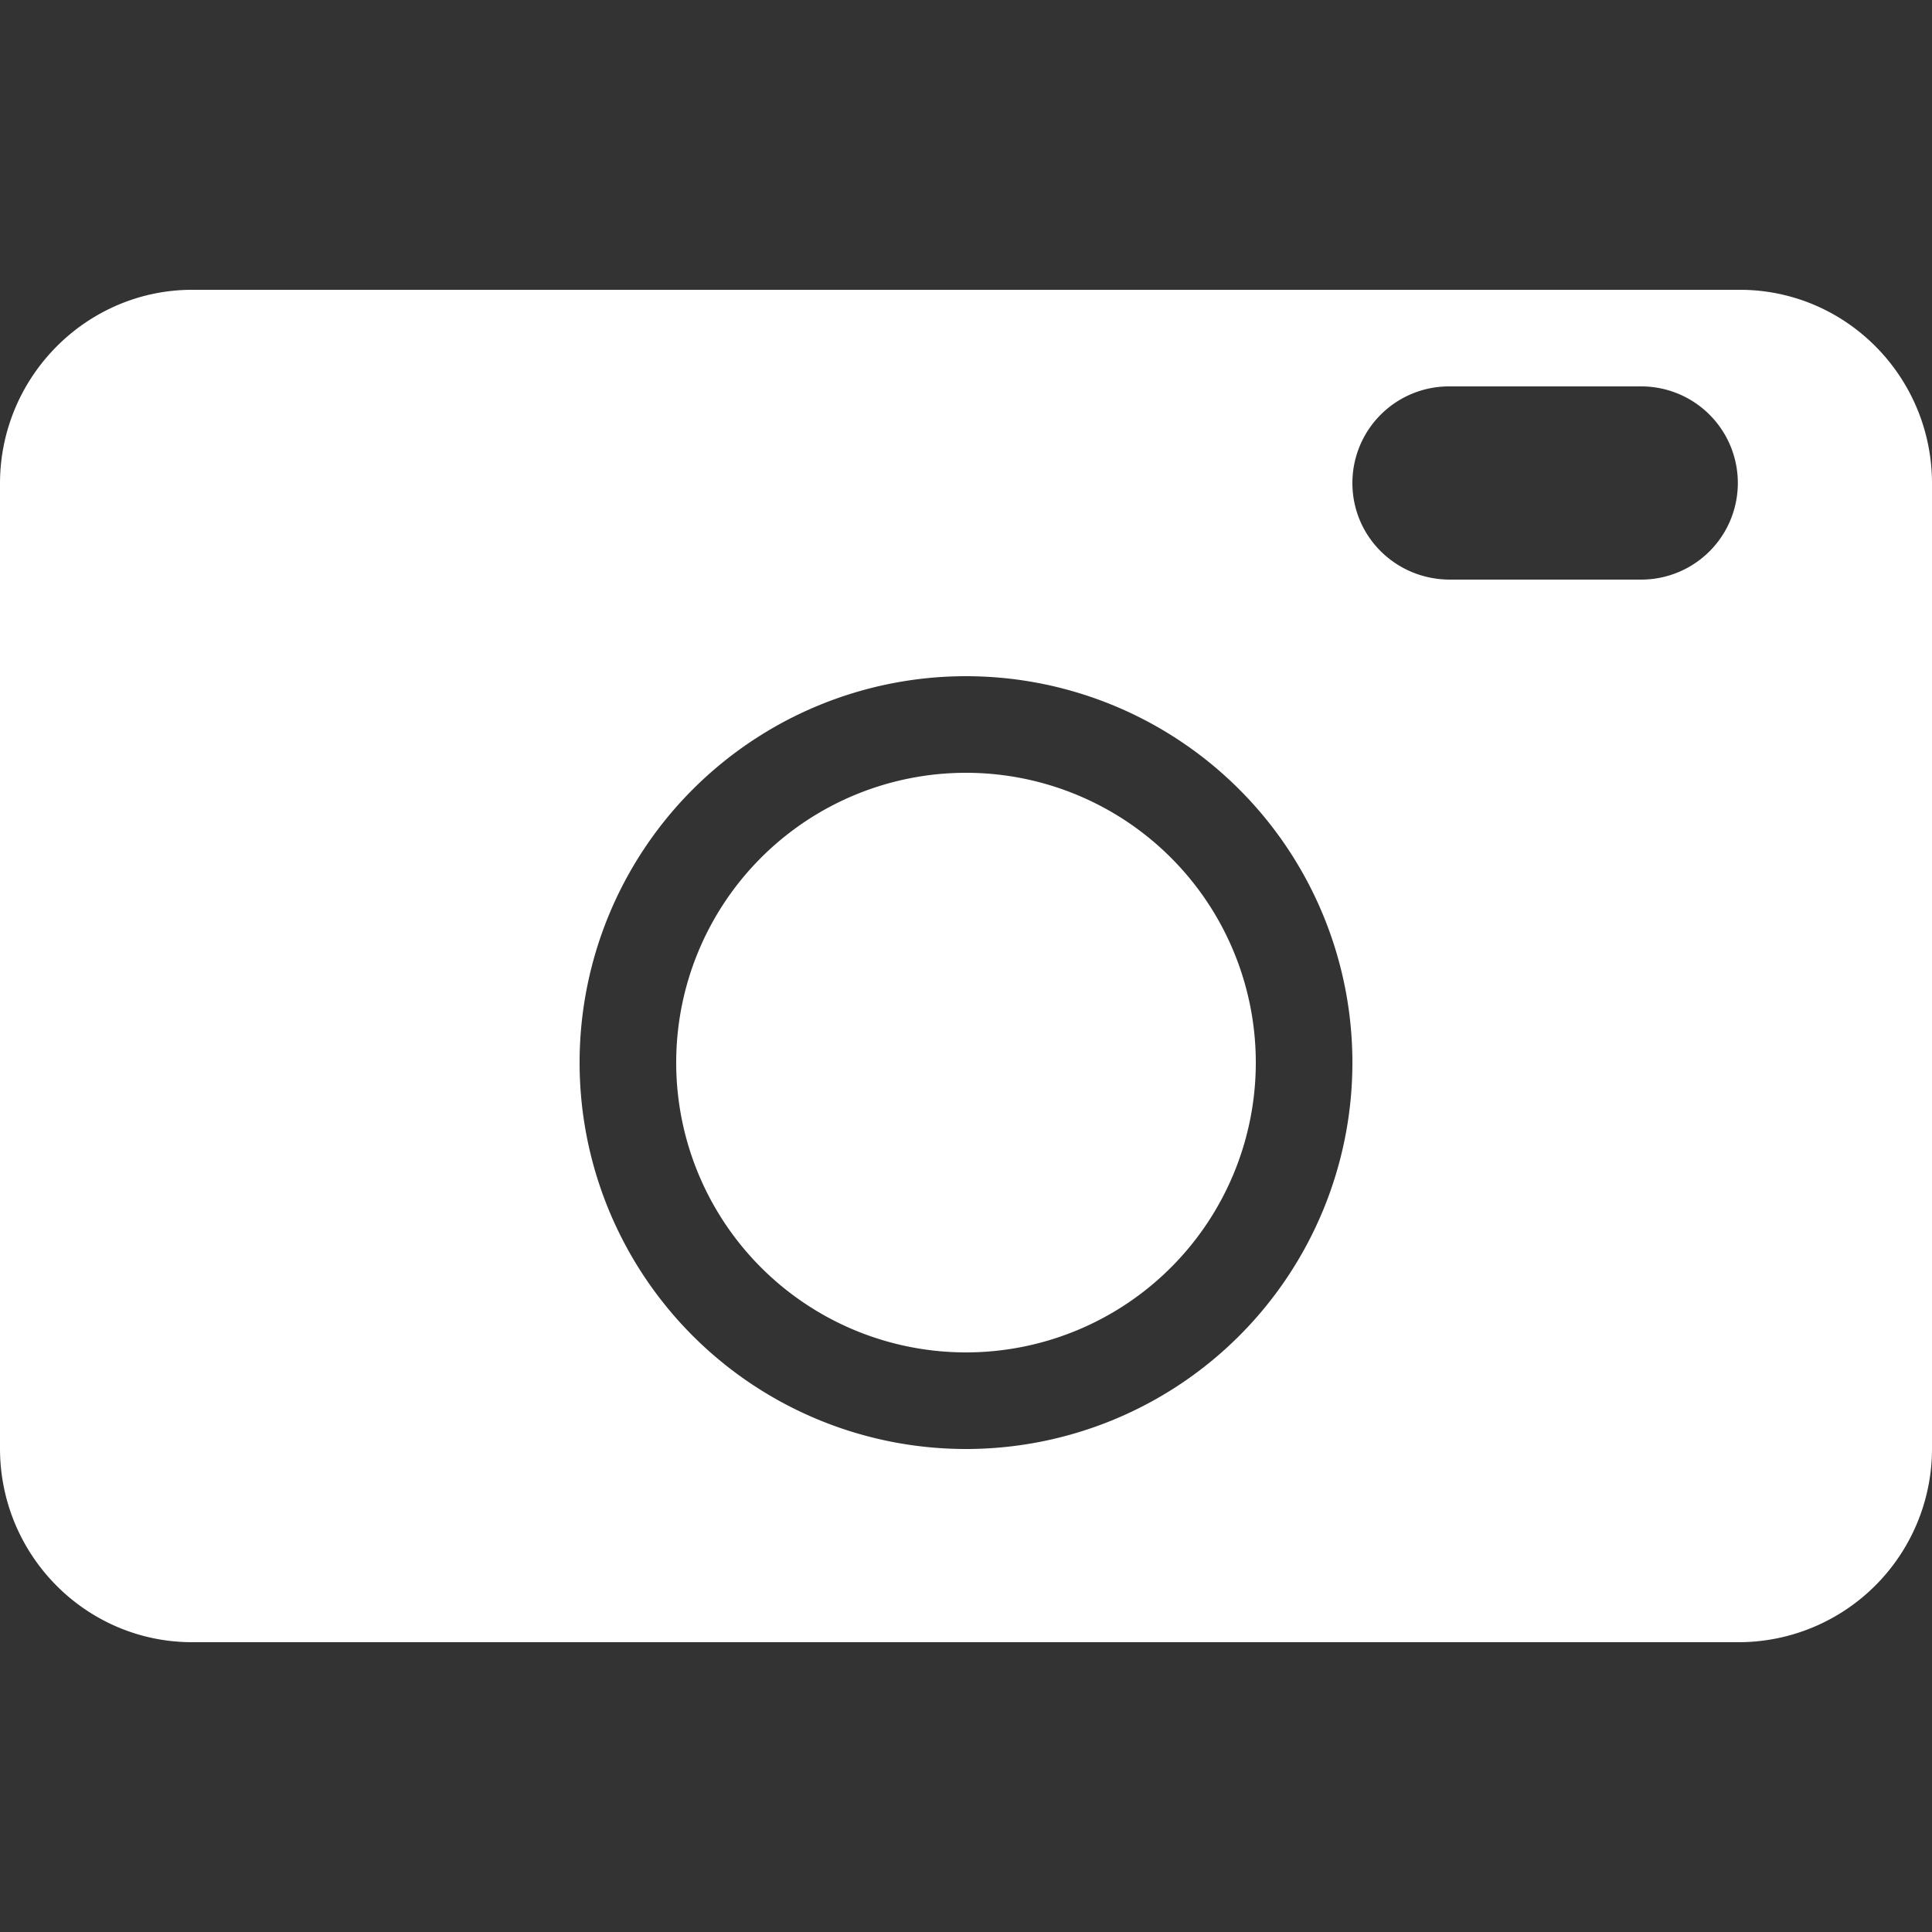 <svg width="20" height="20" xmlns="http://www.w3.org/2000/svg"><rect width="100%" height="100%" fill="#333333" stroke="none"/><path d="M0 5.006C0 3.898.898 3 1.99 3h16.02C19.108 3 20 3.897 20 5.006v9.988A2.003 2.003 0 0 1 18.01 17H1.99C.892 17 0 16.103 0 14.994V5.006zM10 15a4 4 0 1 0 0-8 4 4 0 0 0 0 8zm0-1a3 3 0 1 0 0-6 3 3 0 0 0 0 6zm4-9a1 1 0 0 1 1.01-1h1.98a1 1 0 1 1 0 2h-1.98C14.451 6 14 5.556 14 5z" fill="#FFF" fill-rule="evenodd"/></svg>